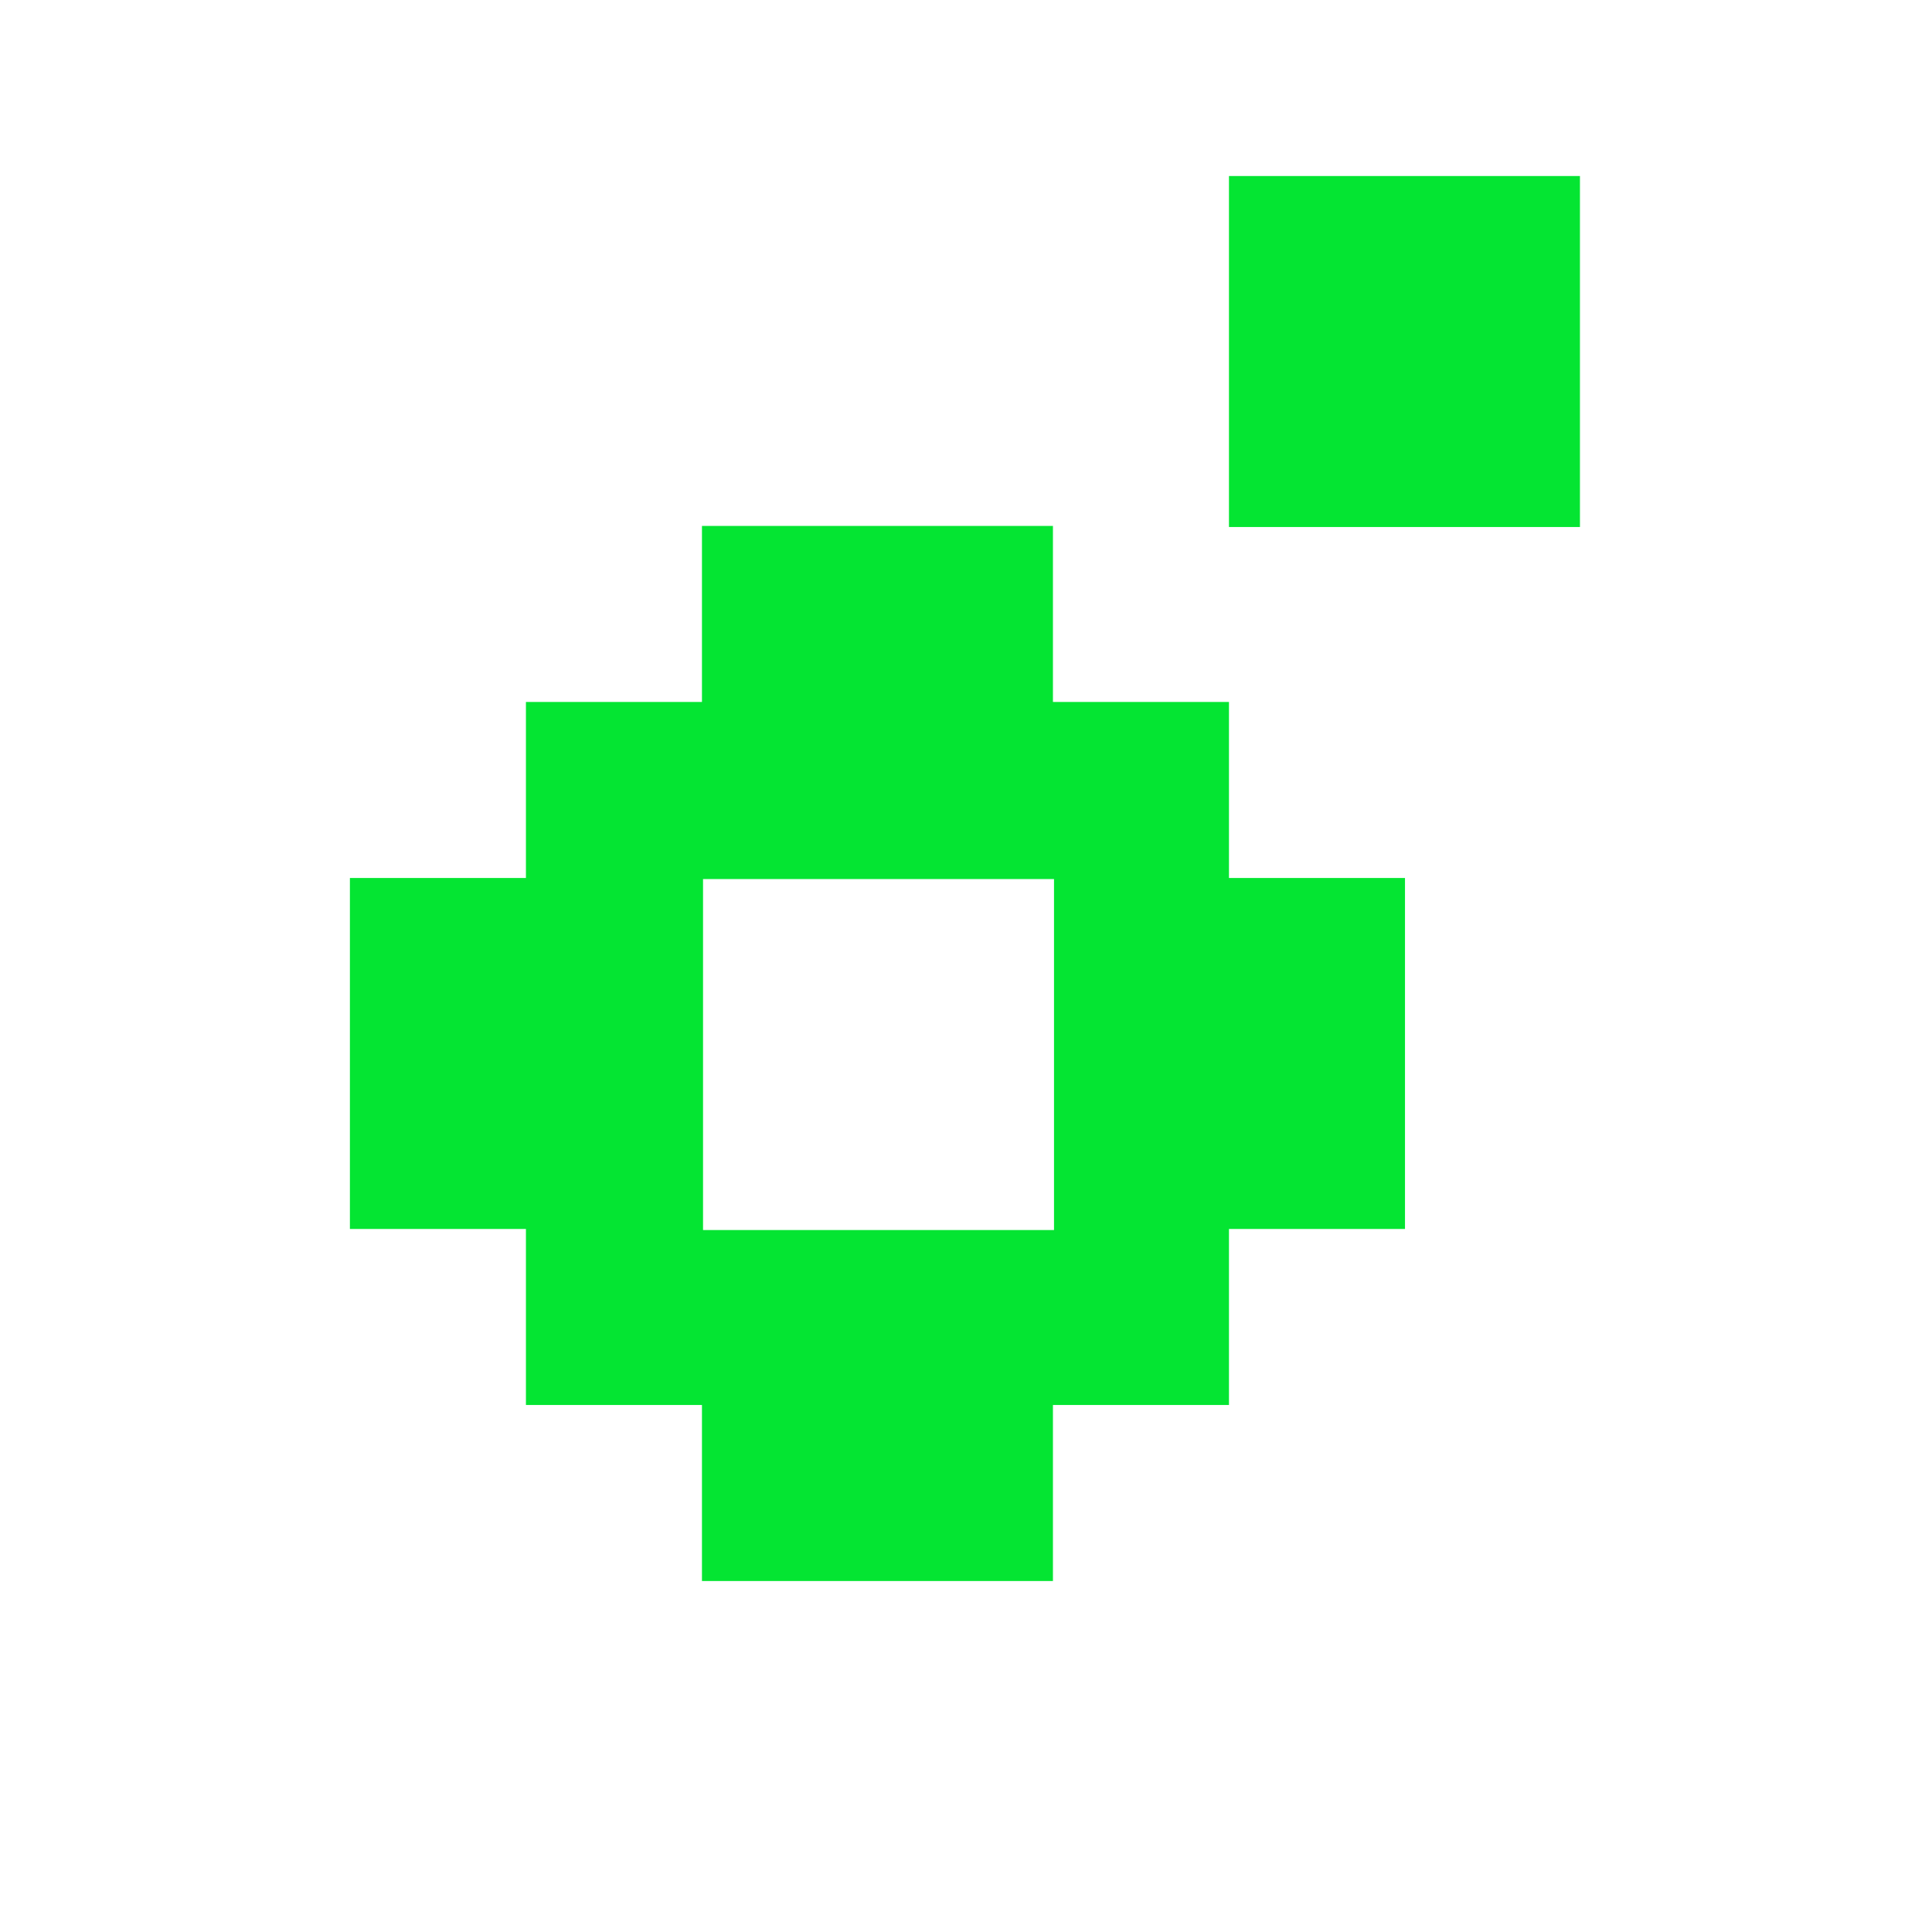 <?xml version="1.0" encoding="UTF-8"?>
<svg id="Layer_1" data-name="Layer 1" xmlns="http://www.w3.org/2000/svg" viewBox="0 0 18 18">
  <defs>
    <style>
      .cls-1 {
        fill: #fff;
      }

      .cls-2 {
        fill: #04e532;
      }
    </style>
  </defs>
  <rect class="cls-1" x="0" width="18" height="18"/>
  <path class="cls-1" d="M14.82,4.39c0,.94-.76,1.71-1.71,1.71s-1.71-.76-1.71-1.71.76-1.71,1.71-1.71,1.71.76,1.71,1.71"/>
  <path class="cls-1" d="M8.63,5.85c-2.51,0-4.54,2.03-4.54,4.54s2.03,4.54,4.54,4.54,4.54-2.03,4.54-4.54-2.03-4.54-4.54-4.54M8.63,8.41c1.09,0,1.98.89,1.98,1.98s-.89,1.98-1.98,1.98-1.98-.89-1.98-1.98.89-1.98,1.98-1.98"/>
  <g>
    <polygon class="cls-2" points="13.09 1.64 11.45 1.64 11.45 3.27 11.45 4.91 13.09 4.91 14.72 4.91 14.72 3.27 14.72 1.64 13.09 1.64"/>
    <path class="cls-2" d="M11.45,6.54h-1.64v-1.64h-3.27v1.64h-1.64v1.64h-1.64v3.27h1.64v1.64h1.64v1.64h3.27v-1.64h1.64v-1.64h1.64v-3.27h-1.64v-1.64ZM9.82,9.82v1.64h-3.27v-3.27h3.27v1.64Z"/>
  </g>
</svg>
